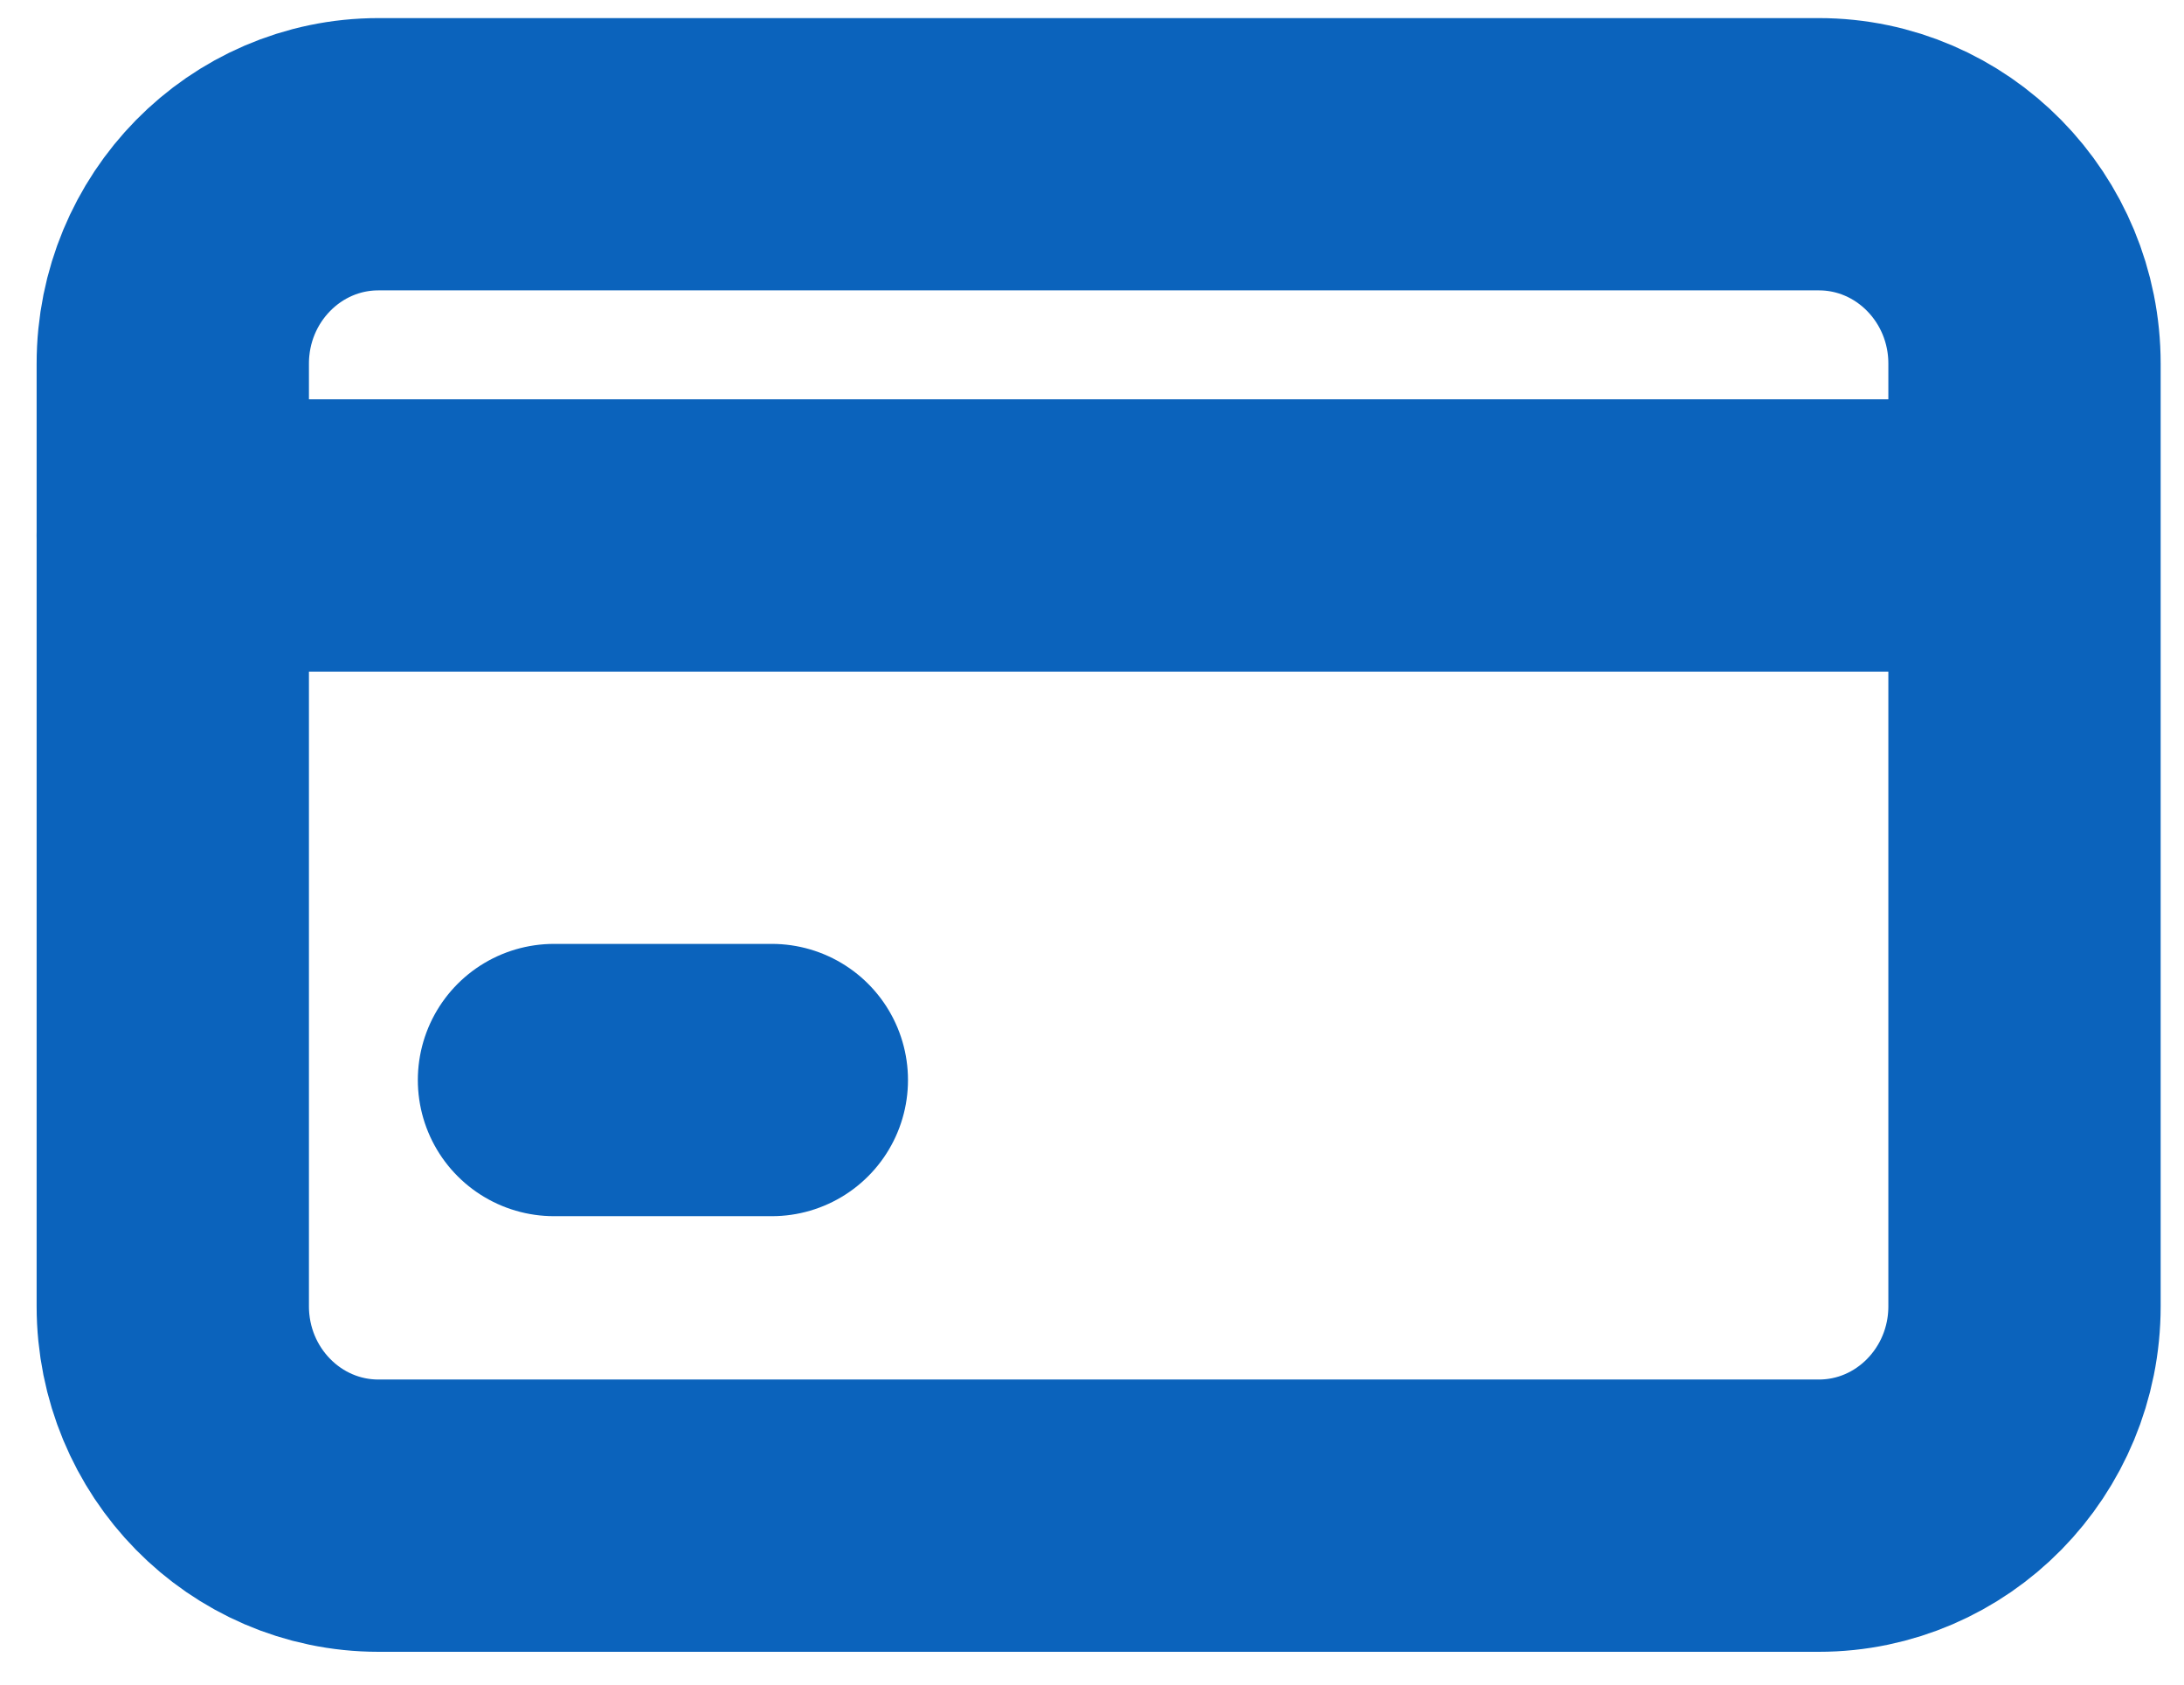 <svg width="35" height="27" viewBox="0 0 35 27" fill="none" xmlns="http://www.w3.org/2000/svg">
<path d="M29.147 2.472H6.066C4.245 2.472 2.769 3.975 2.769 5.829V20.935C2.769 22.789 4.245 24.292 6.066 24.292H29.147C30.968 24.292 32.444 22.789 32.444 20.935V5.829C32.444 3.975 30.968 2.472 29.147 2.472Z" stroke="#0B63BC" stroke-width="4.364" stroke-linecap="round" stroke-linejoin="round"/>
<path d="M2.769 8.582H31.571" stroke="#0B63BC" stroke-width="4.364" stroke-linecap="round" stroke-linejoin="round"/>
<path d="M8.878 17.31H12.369" stroke="#0B63BC" stroke-width="4.364" stroke-linecap="round" stroke-linejoin="round"/>
</svg>
